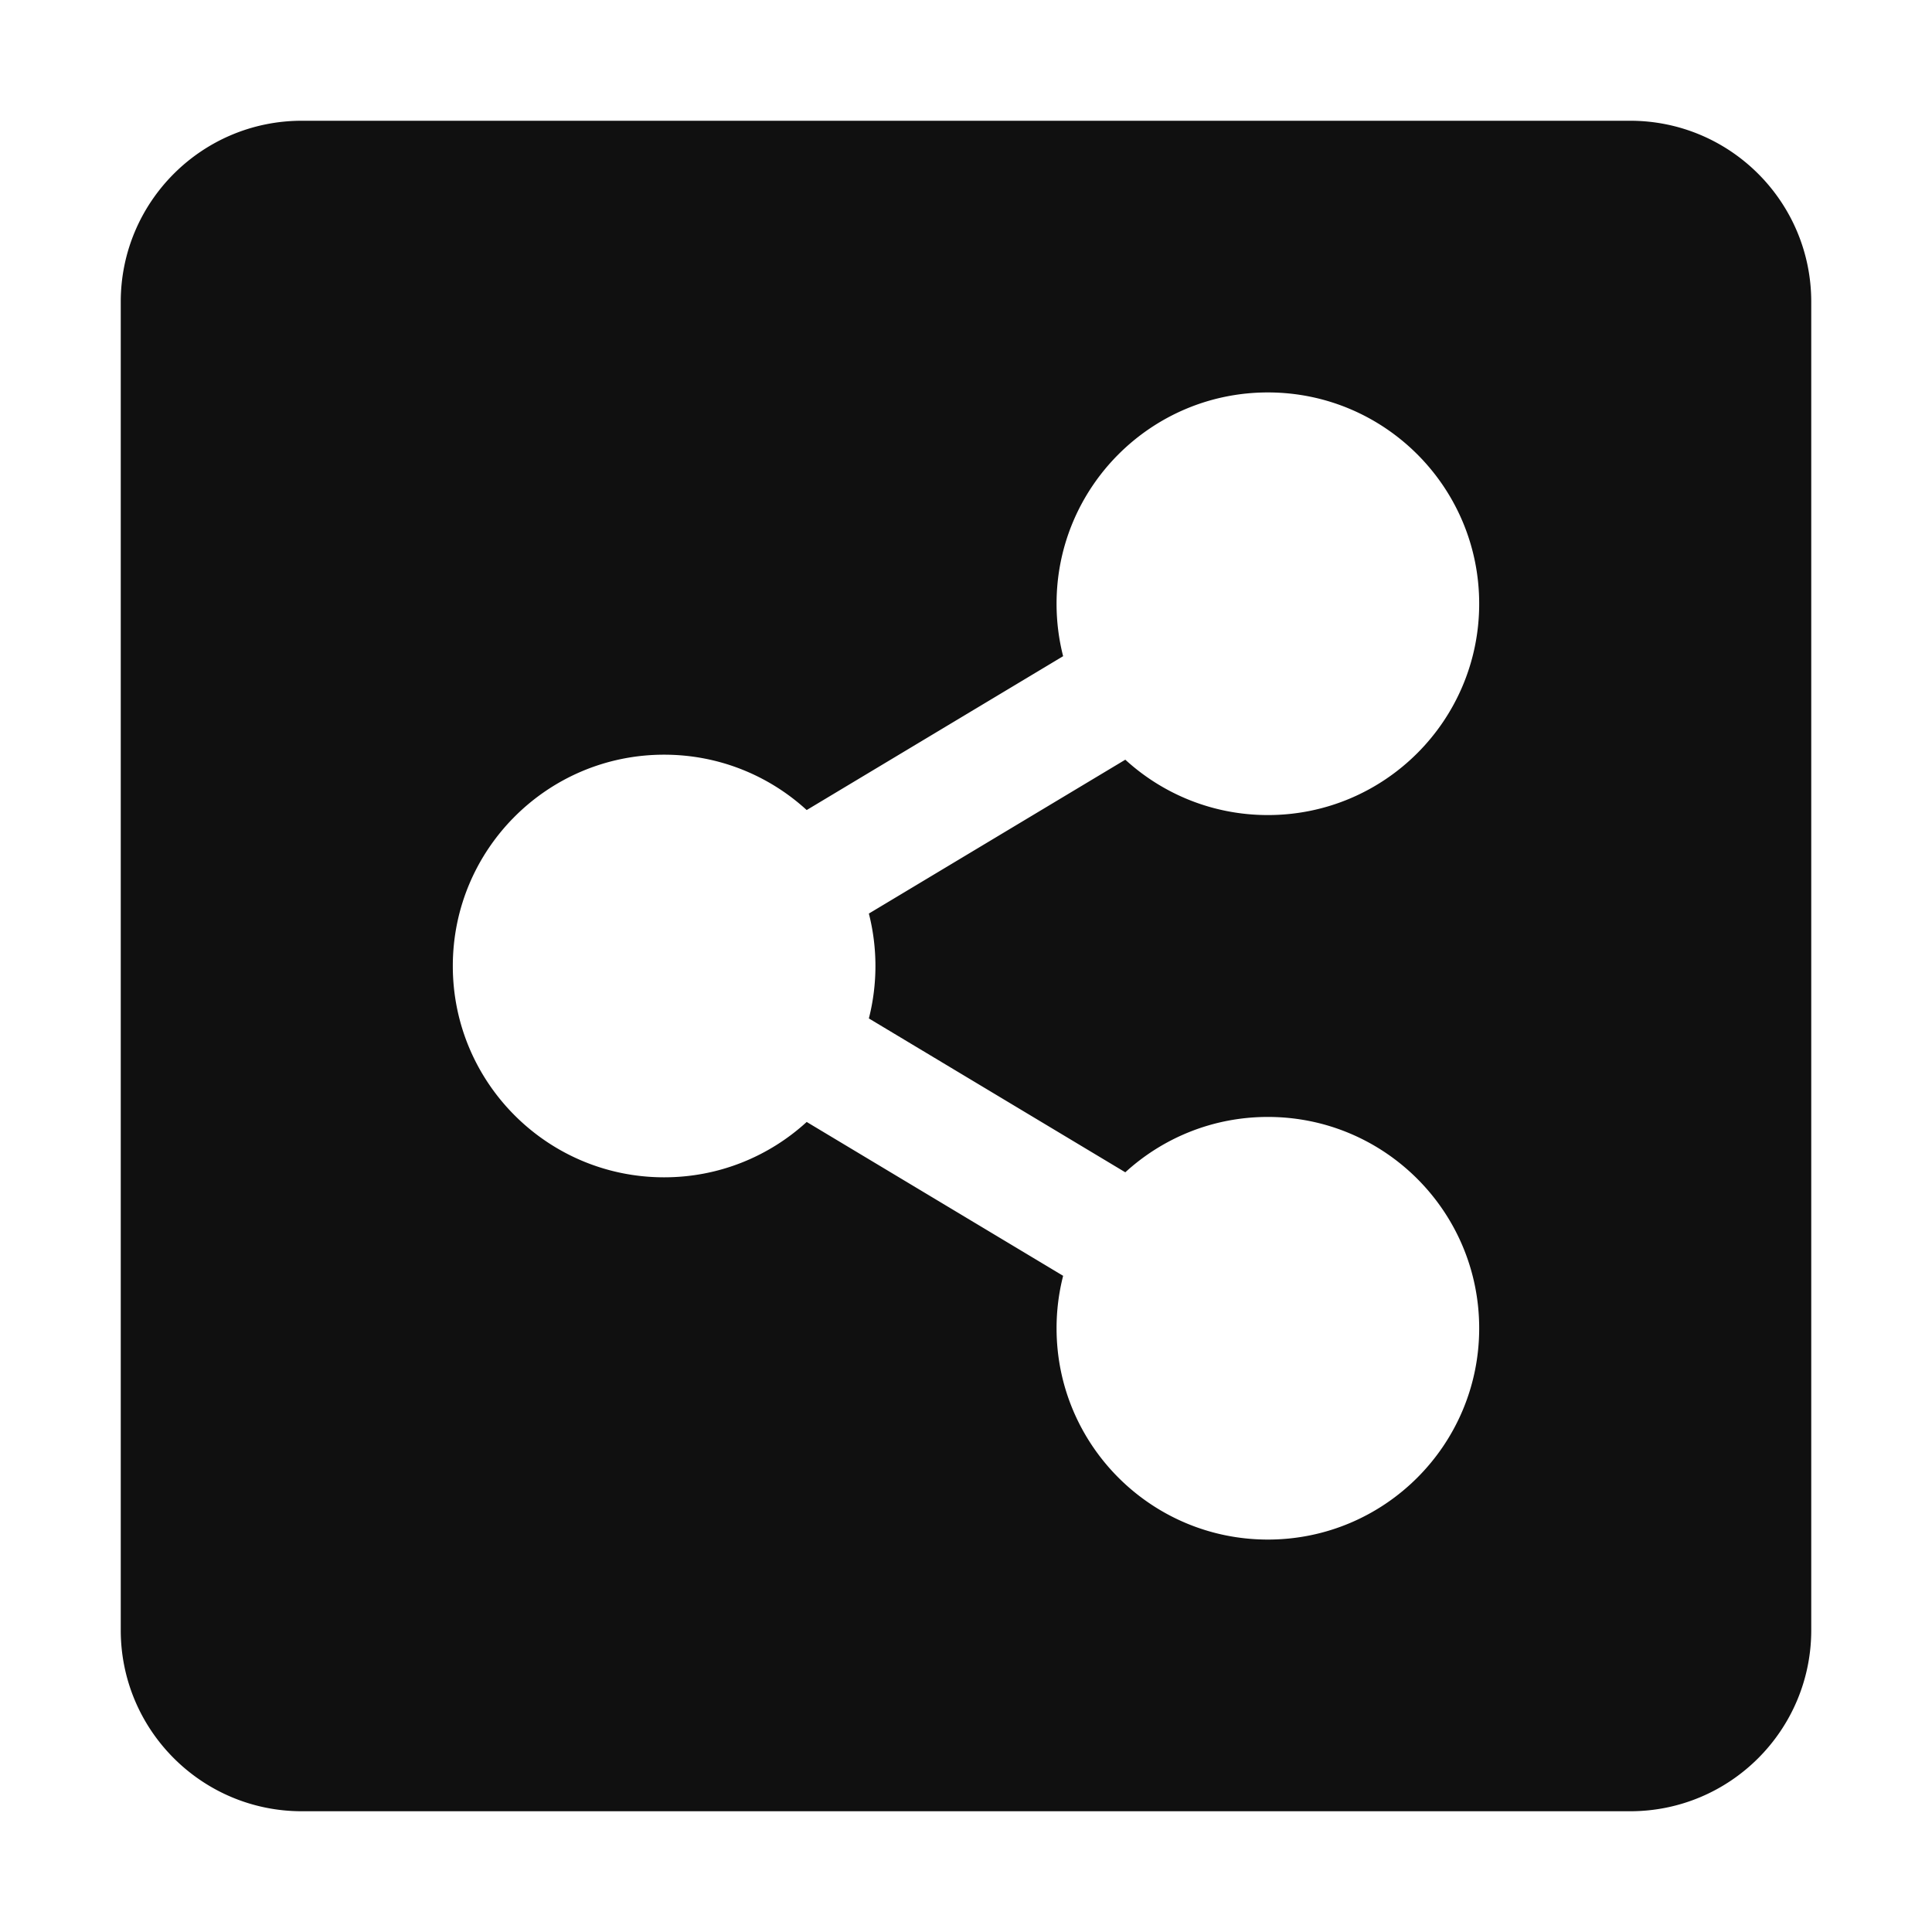 <svg t="1721893556739" class="icon" viewBox="0 0 1024 1024" version="1.1" xmlns="http://www.w3.org/2000/svg" p-id="5612"
     id="mx_n_1721893556741" width="21" height="21">
    <path d="M960 160v704c0 53.02-42.98 96-96 96H160c-53.02 0-96-42.98-96-96V160c0-53.02 42.98-96 96-96h704c53.02 0 96 42.98 96 96zM672 592c-29.124 0-55.646 11.122-75.566 29.342l-135.916-81.55a112.678 112.678 0 0 0 0-55.586l135.916-81.55C616.354 420.878 642.876 432 672 432c61.856 0 112-50.144 112-112s-50.144-112-112-112-112 50.144-112 112c0 9.594 1.21 18.906 3.48 27.794l-135.916 81.55C407.646 411.122 381.124 400 352 400c-61.856 0-112 50.144-112 112s50.144 112 112 112c29.124 0 55.646-11.122 75.566-29.342l135.916 81.55a112.176 112.176 0 0 0-3.48 27.794c0 61.856 50.144 112 112 112s112-50.144 112-112C784 642.144 733.856 592 672 592z"
          fill="#101010" p-id="5613"></path>
</svg>

